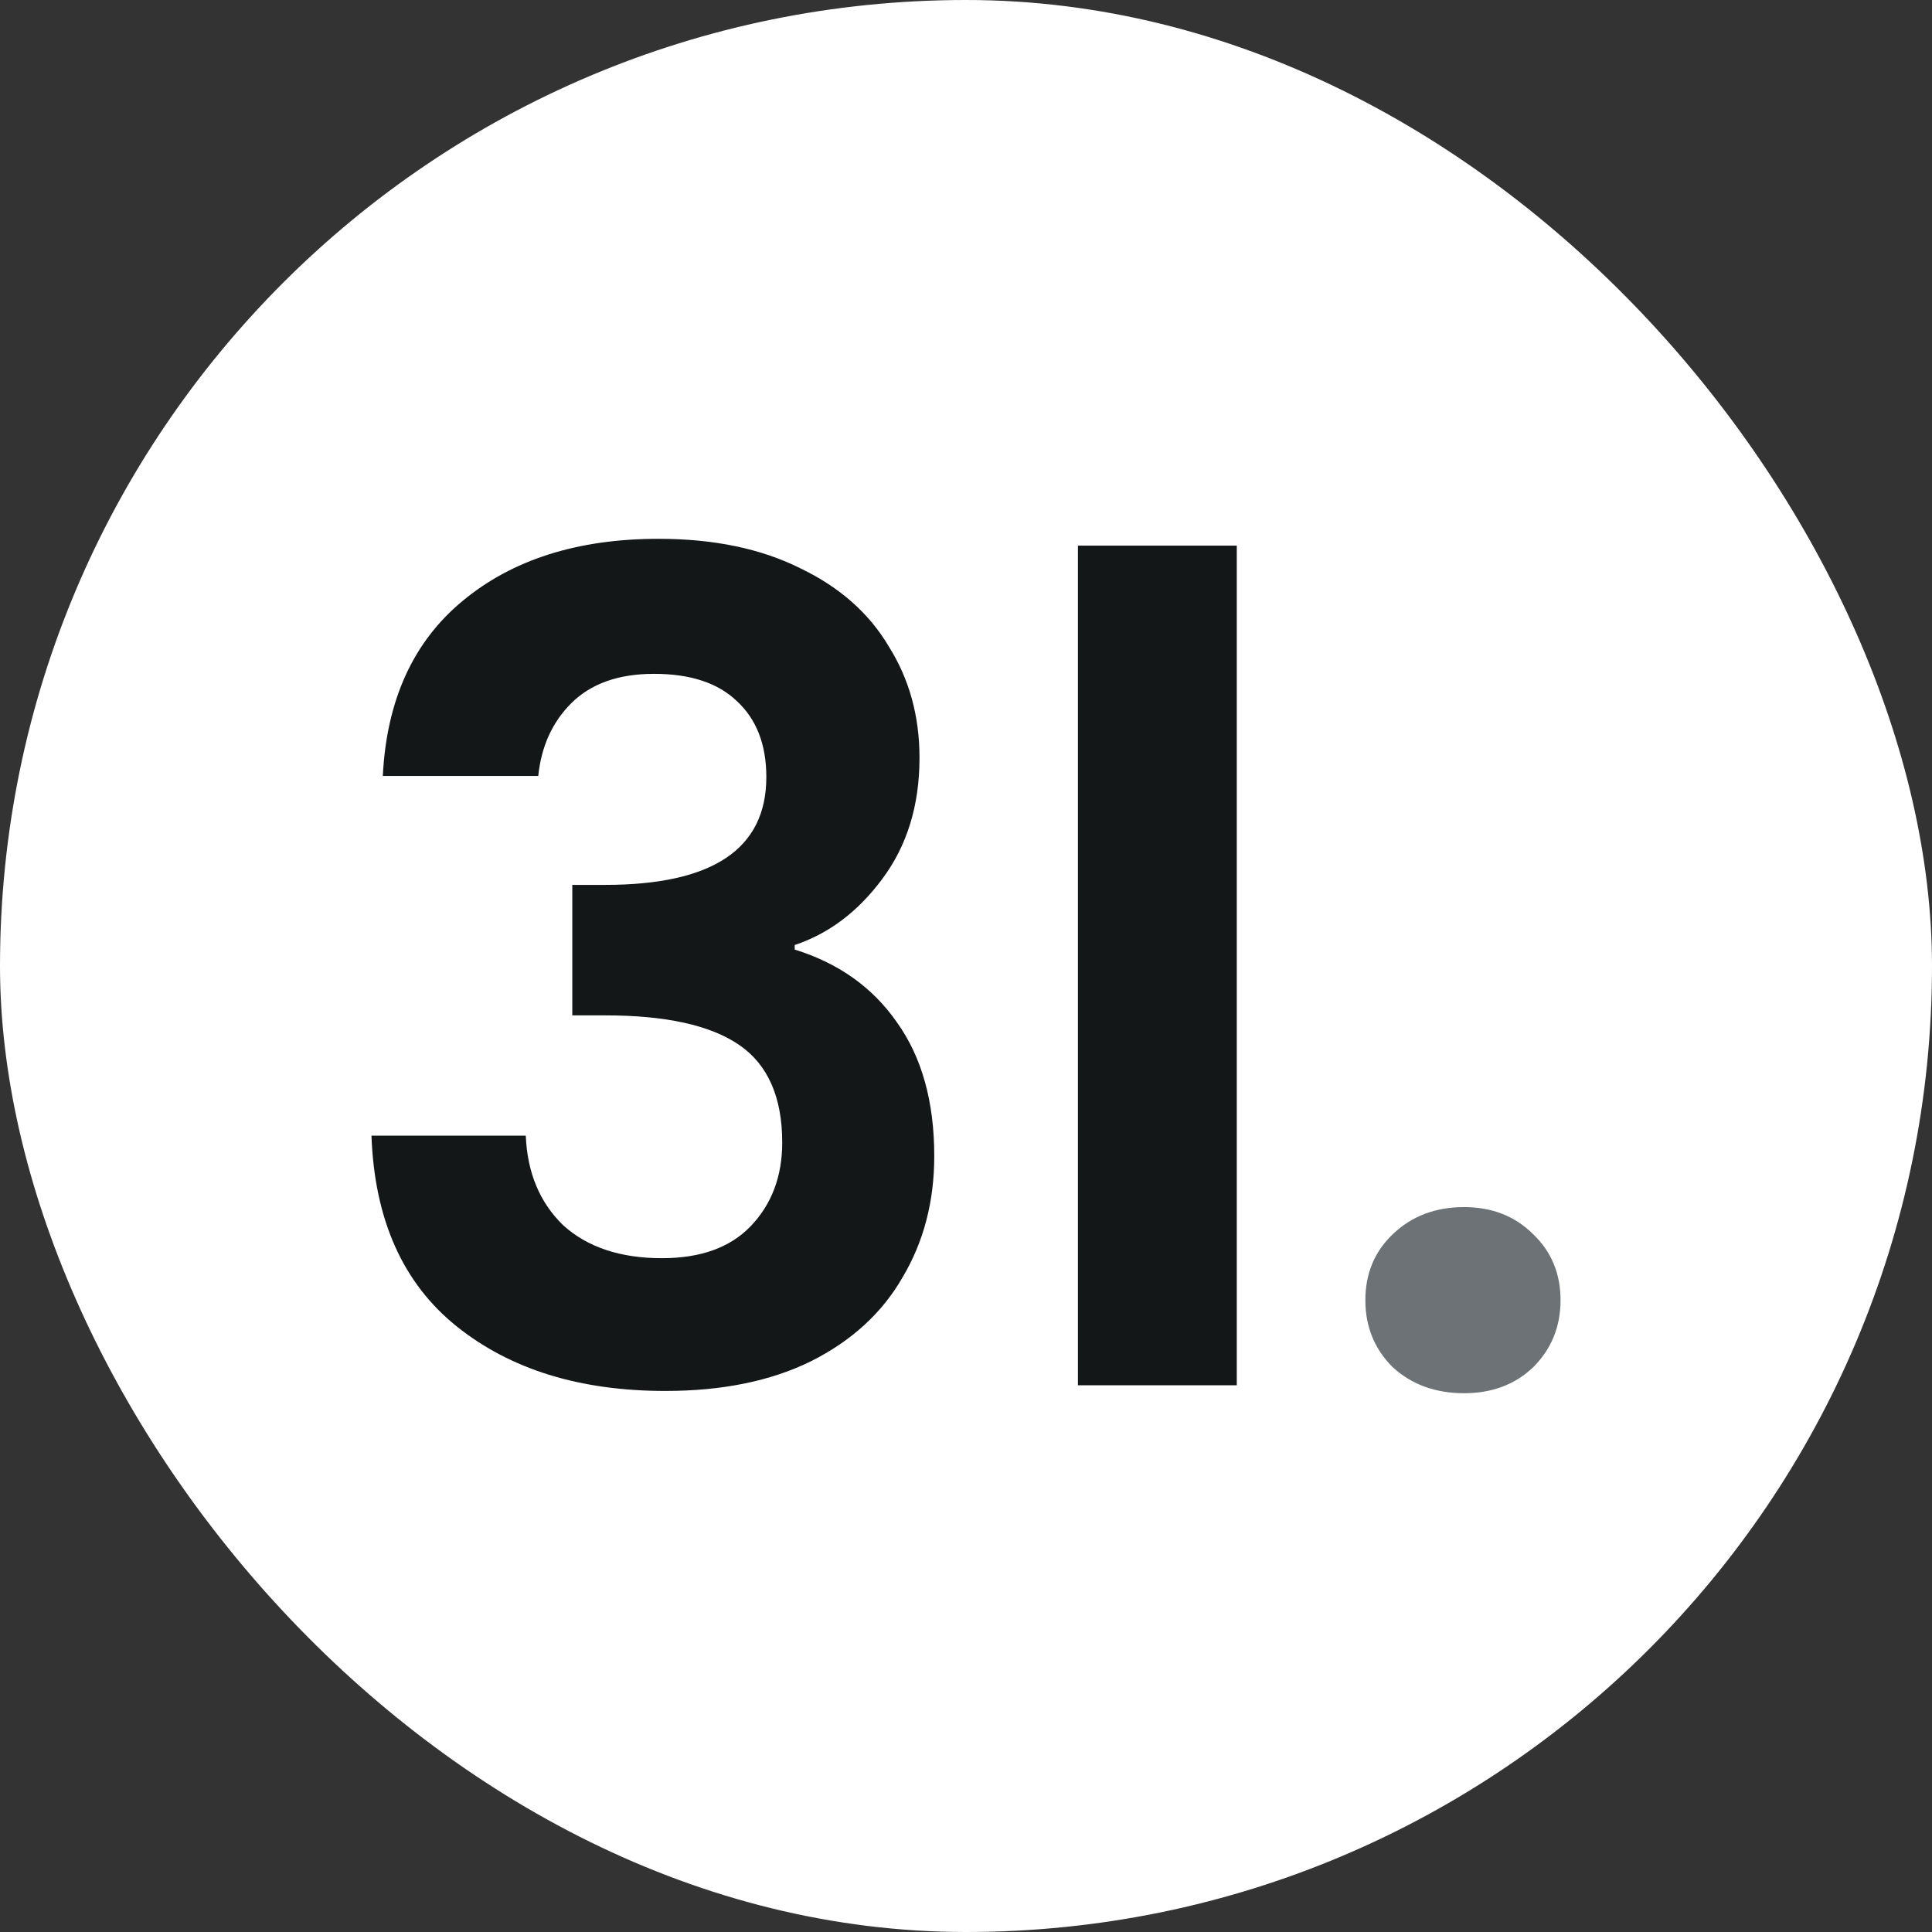<svg width="63" height="63" viewBox="0 0 63 63" fill="none" xmlns="http://www.w3.org/2000/svg">
<rect x="0" y="0" width="63" height="63" fill="#333333" stroke="none"/>
<rect width="63" height="63" rx="31.5" fill="white"/>
<path d="M47.742 45.431C46.805 45.431 46.028 45.147 45.411 44.58C44.819 43.987 44.523 43.26 44.523 42.397C44.523 41.533 44.819 40.818 45.411 40.251C46.028 39.658 46.805 39.362 47.742 39.362C48.655 39.362 49.407 39.658 49.999 40.251C50.591 40.818 50.887 41.533 50.887 42.397C50.887 43.26 50.591 43.987 49.999 44.58C49.407 45.147 48.655 45.431 47.742 45.431Z" fill="#6C7275"/>
<path d="M40.33 17.792V45.172H35.15V17.792H40.33Z" fill="#141718"/>
<path d="M12.483 25.303C12.606 22.836 13.47 20.937 15.073 19.605C16.701 18.248 18.835 17.57 21.474 17.57C23.275 17.57 24.816 17.89 26.099 18.532C27.382 19.148 28.344 19.999 28.985 21.085C29.651 22.145 29.984 23.354 29.984 24.711C29.984 26.265 29.577 27.584 28.763 28.67C27.974 29.73 27.024 30.446 25.914 30.816V30.964C27.345 31.408 28.455 32.197 29.244 33.332C30.058 34.466 30.465 35.922 30.465 37.698C30.465 39.178 30.12 40.497 29.429 41.657C28.763 42.816 27.764 43.729 26.432 44.395C25.125 45.036 23.546 45.357 21.696 45.357C18.909 45.357 16.639 44.654 14.888 43.248C13.137 41.842 12.212 39.77 12.113 37.032H17.145C17.194 38.24 17.601 39.215 18.366 39.955C19.155 40.67 20.228 41.028 21.585 41.028C22.843 41.028 23.805 40.682 24.471 39.992C25.162 39.276 25.507 38.364 25.507 37.254C25.507 35.774 25.038 34.713 24.101 34.072C23.164 33.43 21.708 33.11 19.735 33.11H18.662V28.855H19.735C23.238 28.855 24.989 27.683 24.989 25.34C24.989 24.279 24.668 23.453 24.027 22.861C23.41 22.269 22.51 21.973 21.326 21.973C20.167 21.973 19.266 22.293 18.625 22.935C18.008 23.551 17.651 24.341 17.552 25.303H12.483Z" fill="#141718"/>
</svg>
